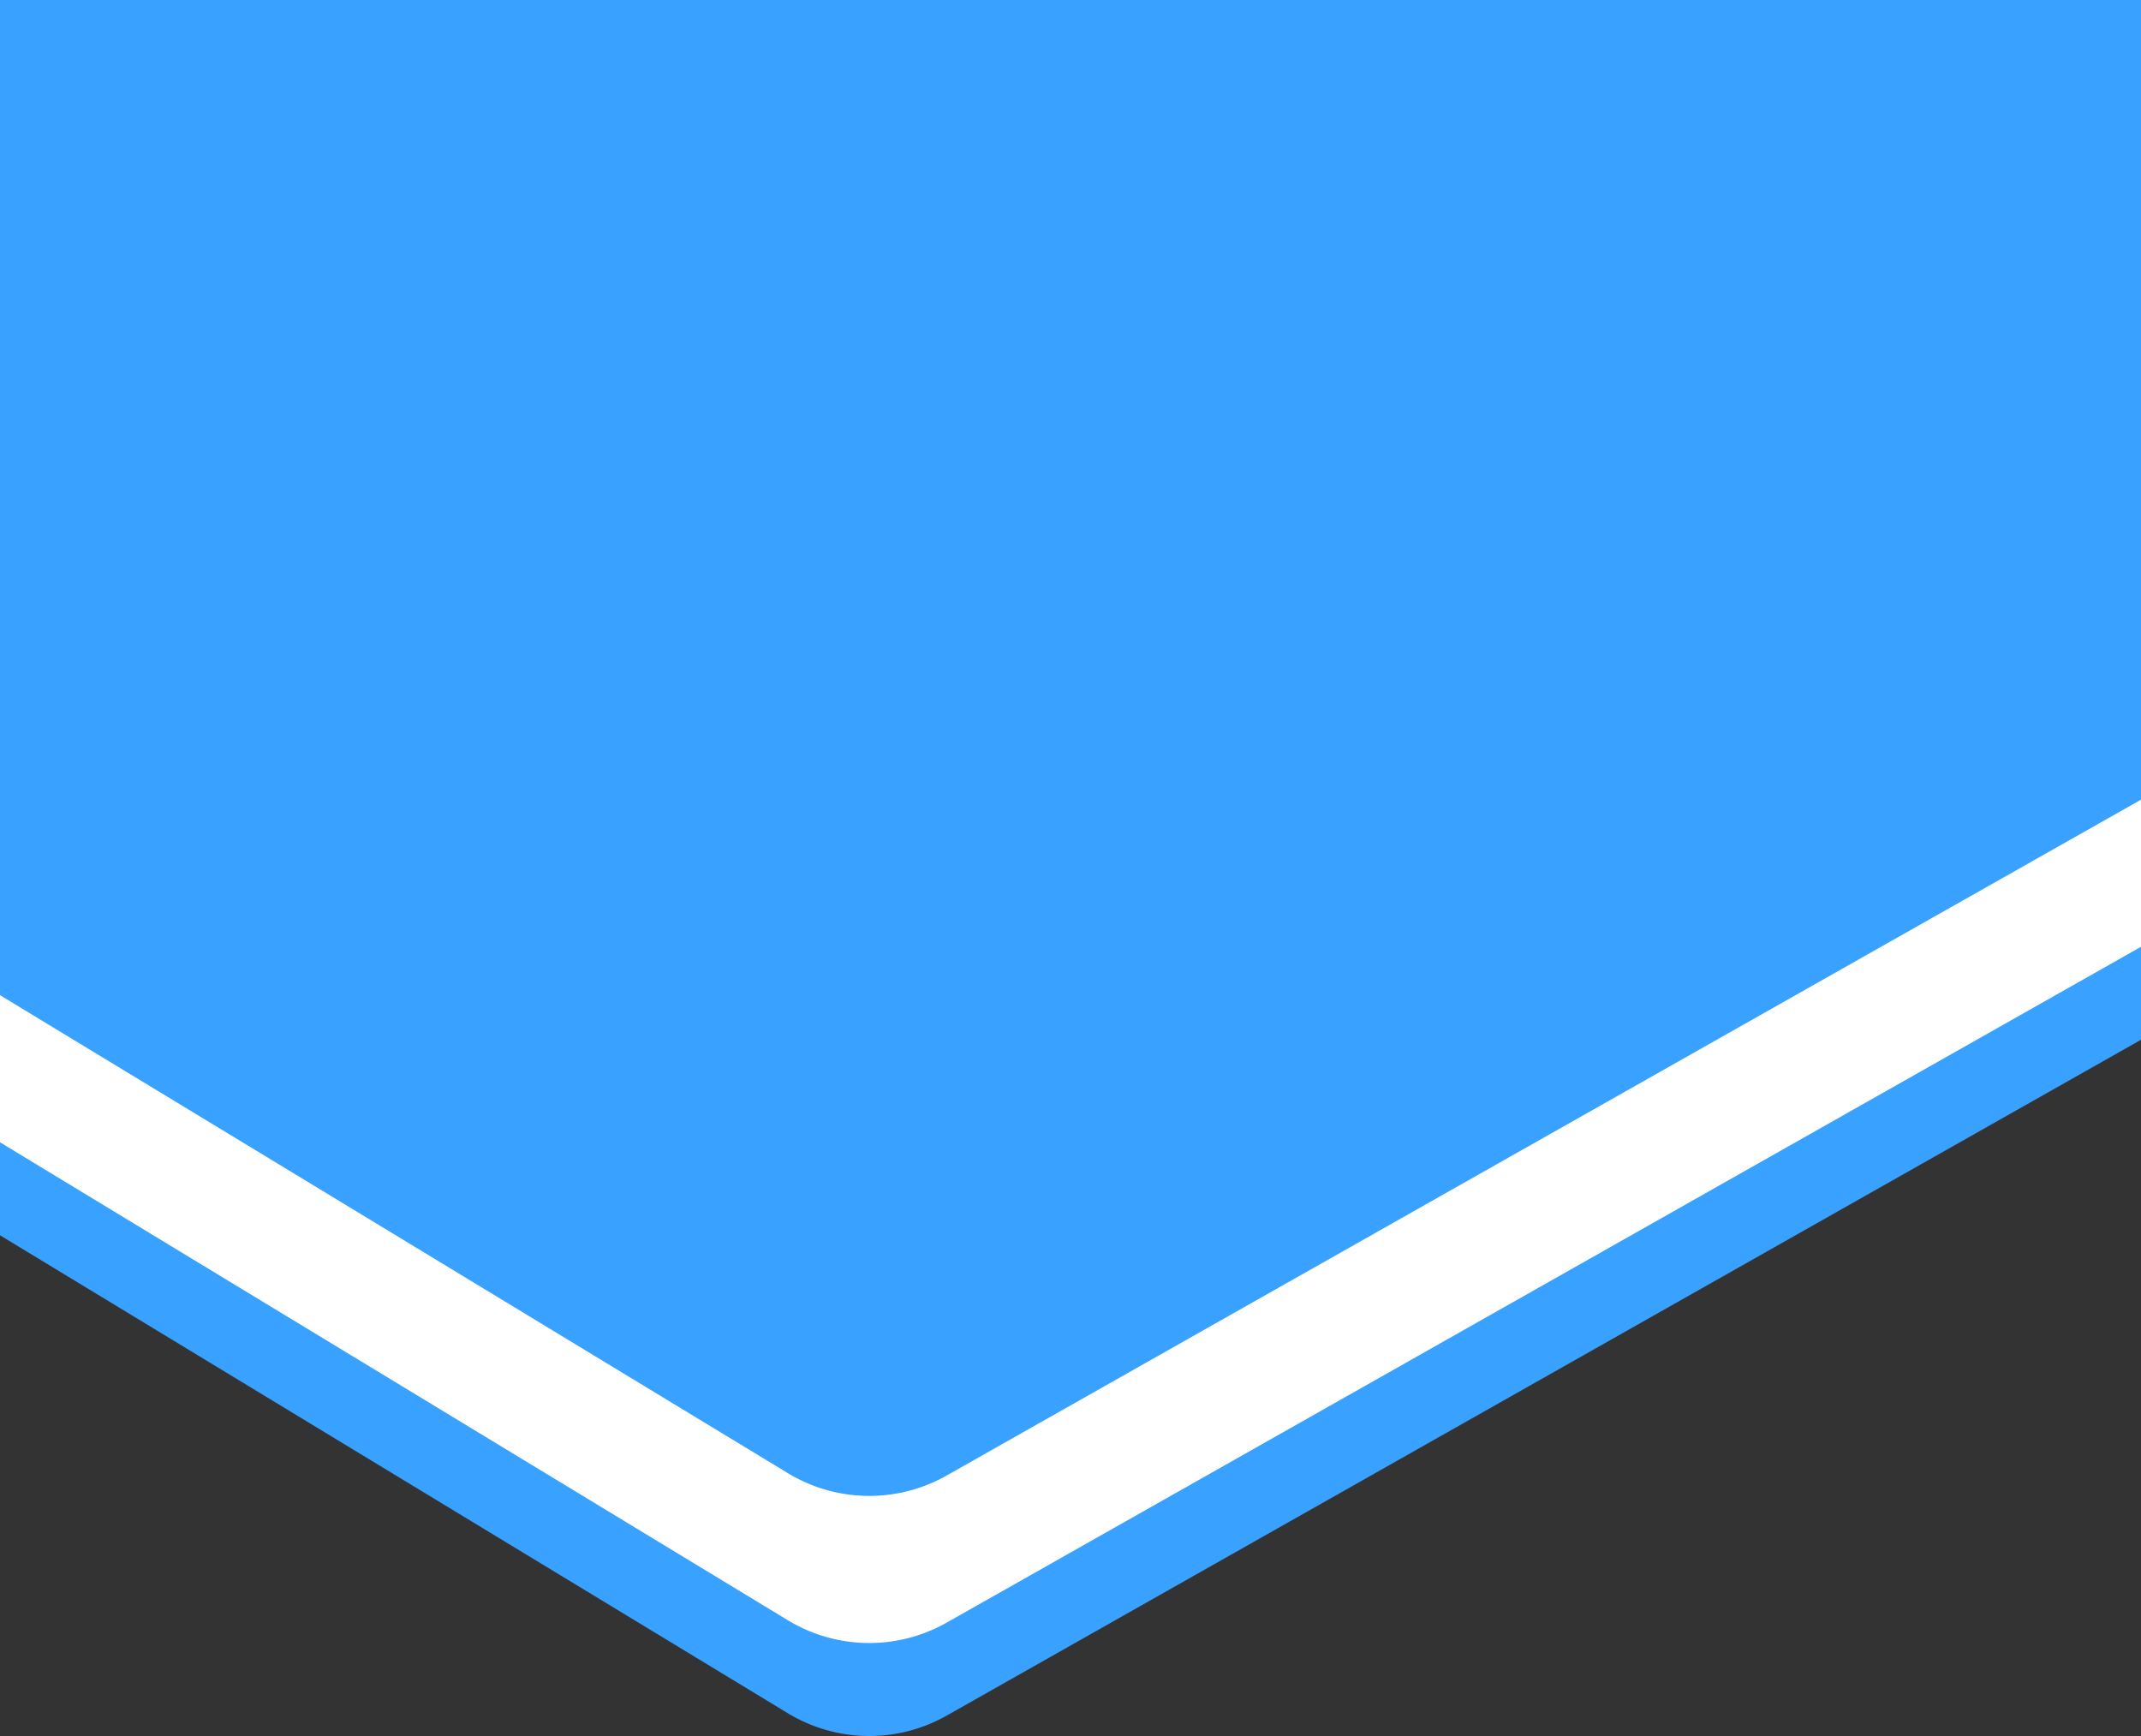 <svg id="Layer_1" data-name="Layer 1" xmlns="http://www.w3.org/2000/svg" viewBox="0 0 947.22 768"><rect x="0" y="0" width="947.22" height="768" fill="#333333" stroke="none"/><defs><style>.cls-1{fill:#39a1ff;}.cls-2{fill:#fff;}</style></defs><title>landing-bg</title><path class="cls-1" d="M947.22,220V460L418.8,759a69.47,69.47,0,0,1-70.24-1.06L0,546.49V220Z"/><path class="cls-2" d="M947.22,178.86v240l-528.42,299a69.47,69.47,0,0,1-70.24-1.06L0,505.35V178.86Z"/><path class="cls-1" d="M947.22,0V353.78l-528.42,299a69.47,69.47,0,0,1-70.24-1.06L0,440.26V0Z"/></svg>